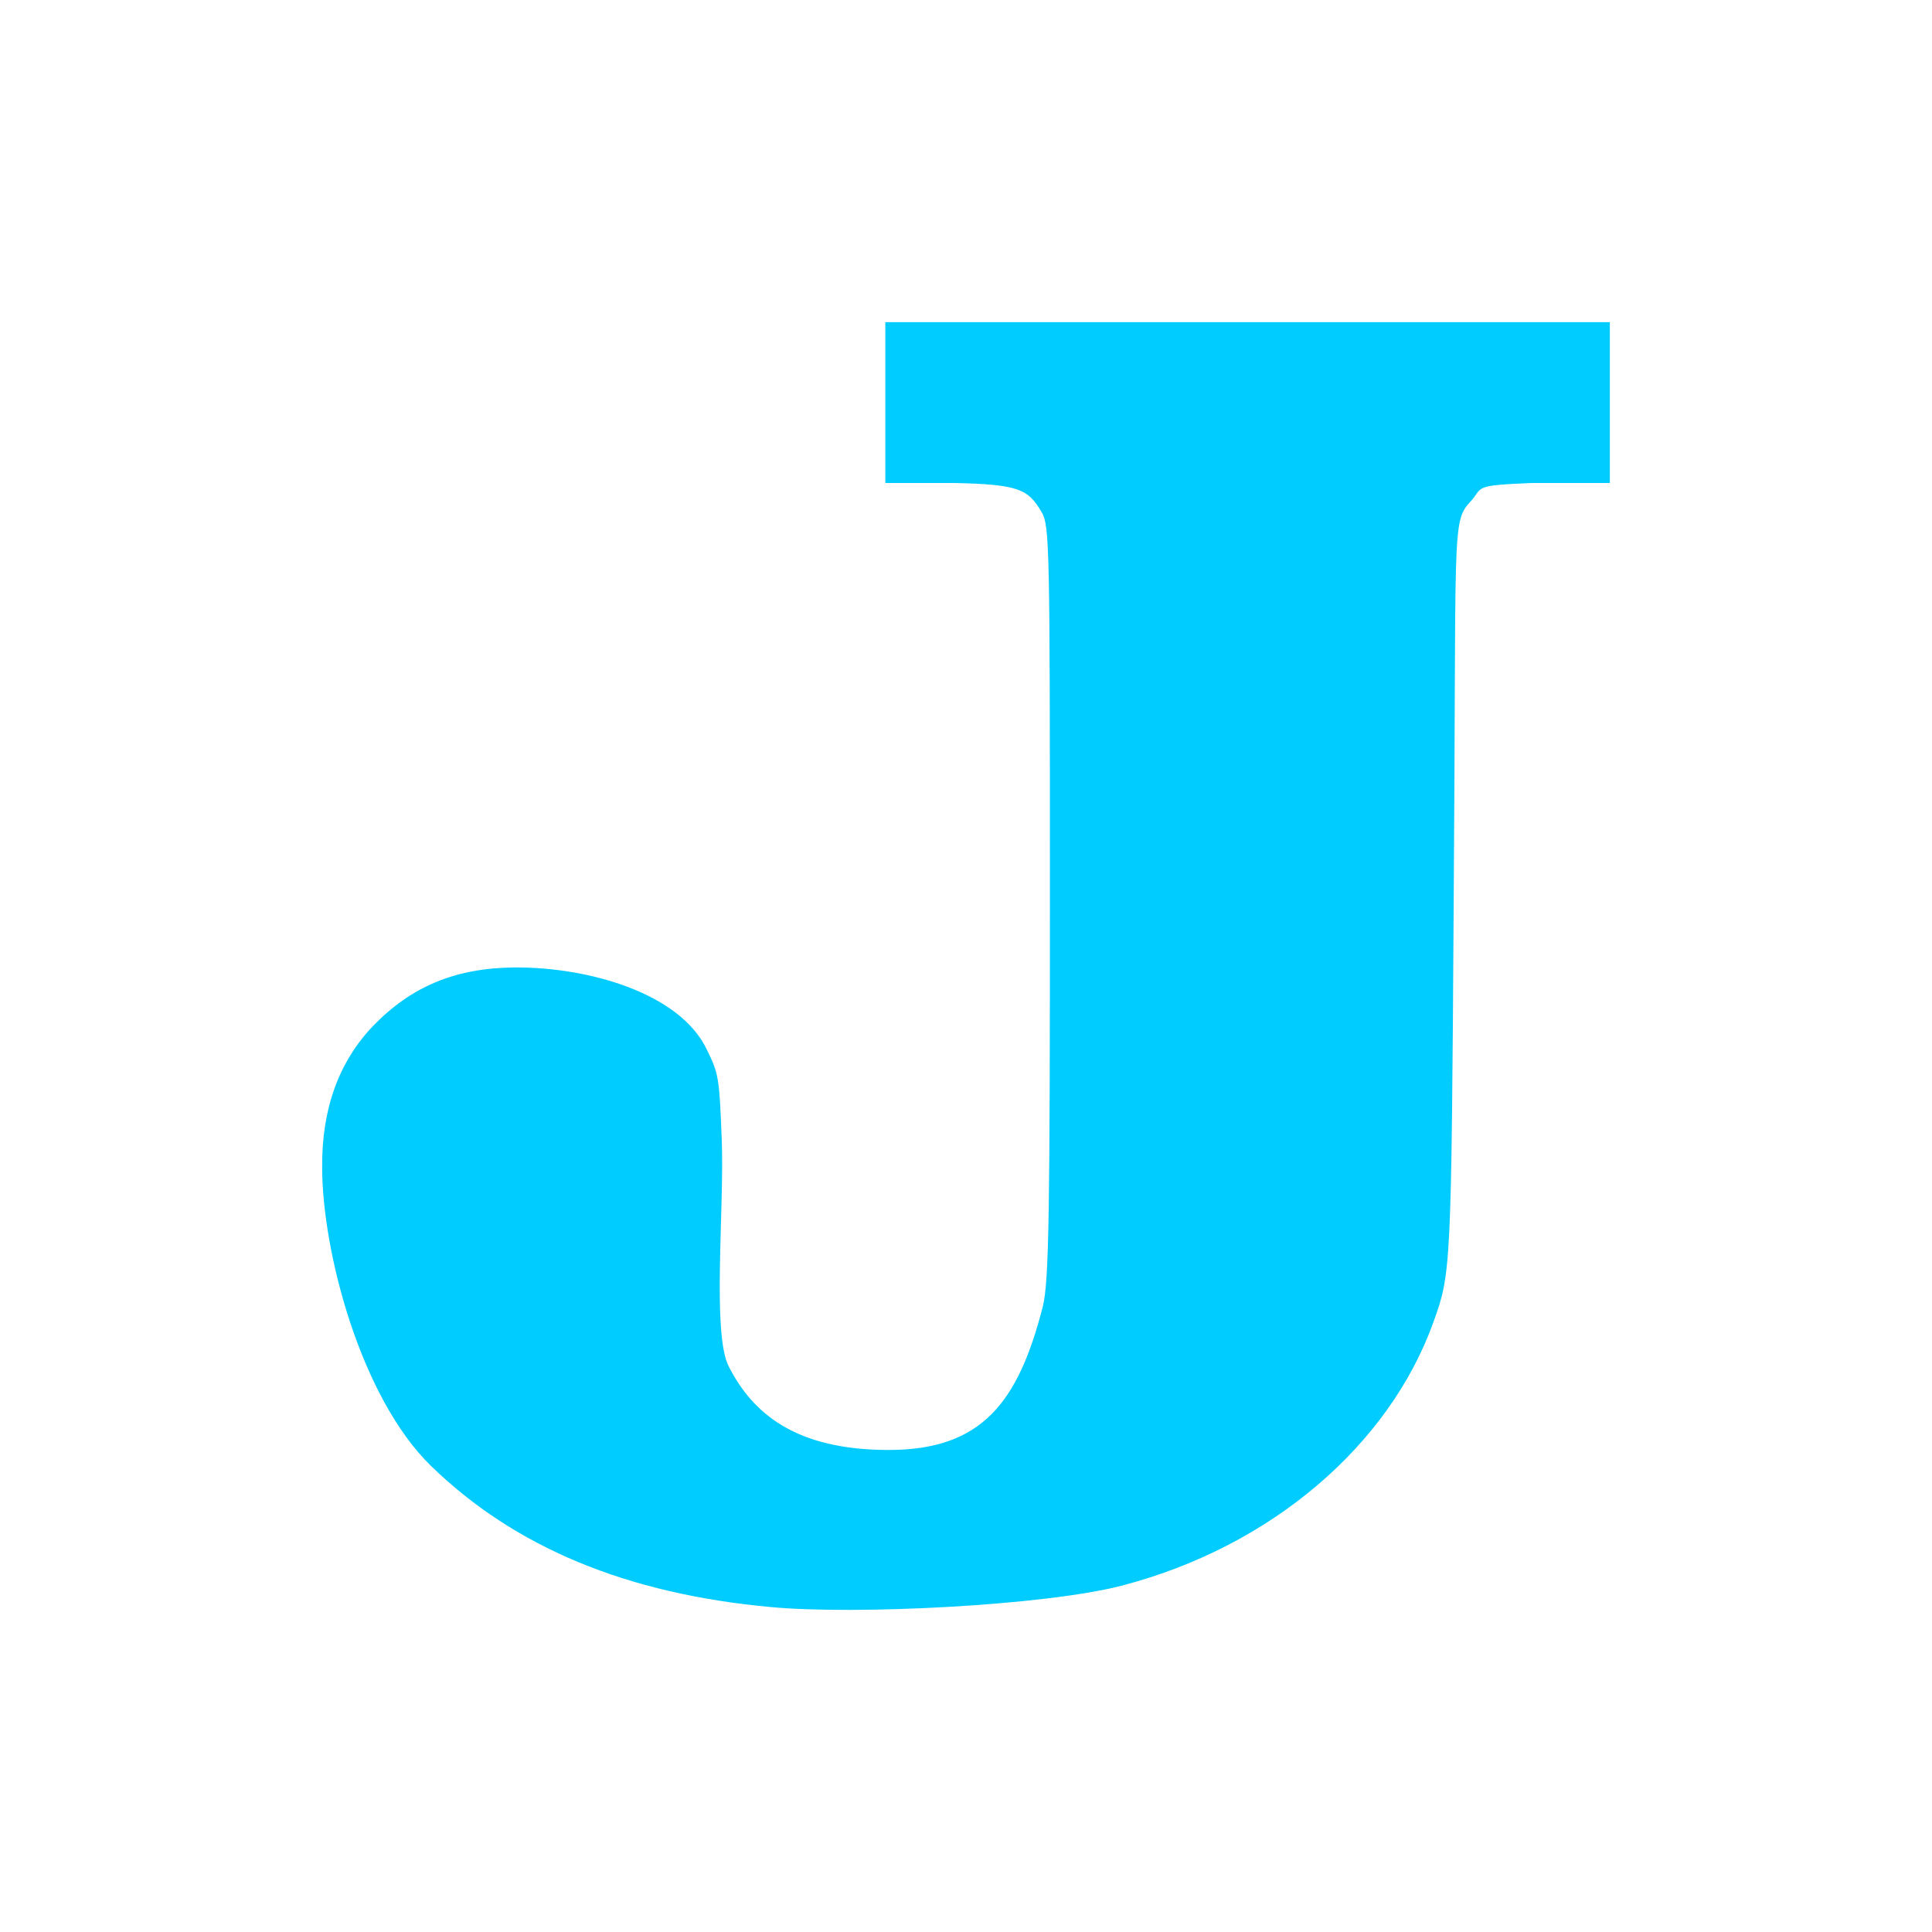 <svg xmlns="http://www.w3.org/2000/svg" xmlns:xlink="http://www.w3.org/1999/xlink" width="16" height="16" viewBox="0 0 16 16" version="1.1">
<g id="surface1">
<path style=" stroke:none;fill-rule:nonzero;fill:rgb(0%,80%,100%);fill-opacity:1;" d="M 6.383 13.309 C 5.188 13.199 4.266 12.816 3.57 12.141 C 2.984 11.57 2.668 10.359 2.668 9.668 C 2.664 9.184 2.805 8.797 3.086 8.5 C 3.406 8.168 3.773 8.016 4.262 8.012 C 4.871 8.008 5.633 8.223 5.855 8.695 C 5.953 8.895 5.957 8.926 5.977 9.434 C 6 10.008 5.895 11.043 6.035 11.316 C 6.234 11.707 6.59 12.008 7.359 12.008 C 8.133 12.008 8.434 11.613 8.637 10.816 C 8.688 10.609 8.695 10.012 8.695 7.363 C 8.695 4.527 8.691 4.359 8.629 4.246 C 8.516 4.051 8.441 4.012 7.906 4 L 7.332 4 L 7.332 2.668 L 13.332 2.668 L 13.332 4 L 12.688 4 C 12.18 4.02 12.289 4.035 12.176 4.156 C 12.02 4.324 12.062 4.375 12.039 7.457 C 12.02 10.516 12.016 10.547 11.871 10.949 C 11.508 11.961 10.535 12.809 9.285 13.133 C 8.645 13.297 7.09 13.375 6.383 13.309 Z M 6.383 13.309 "/>
</g>
</svg>

